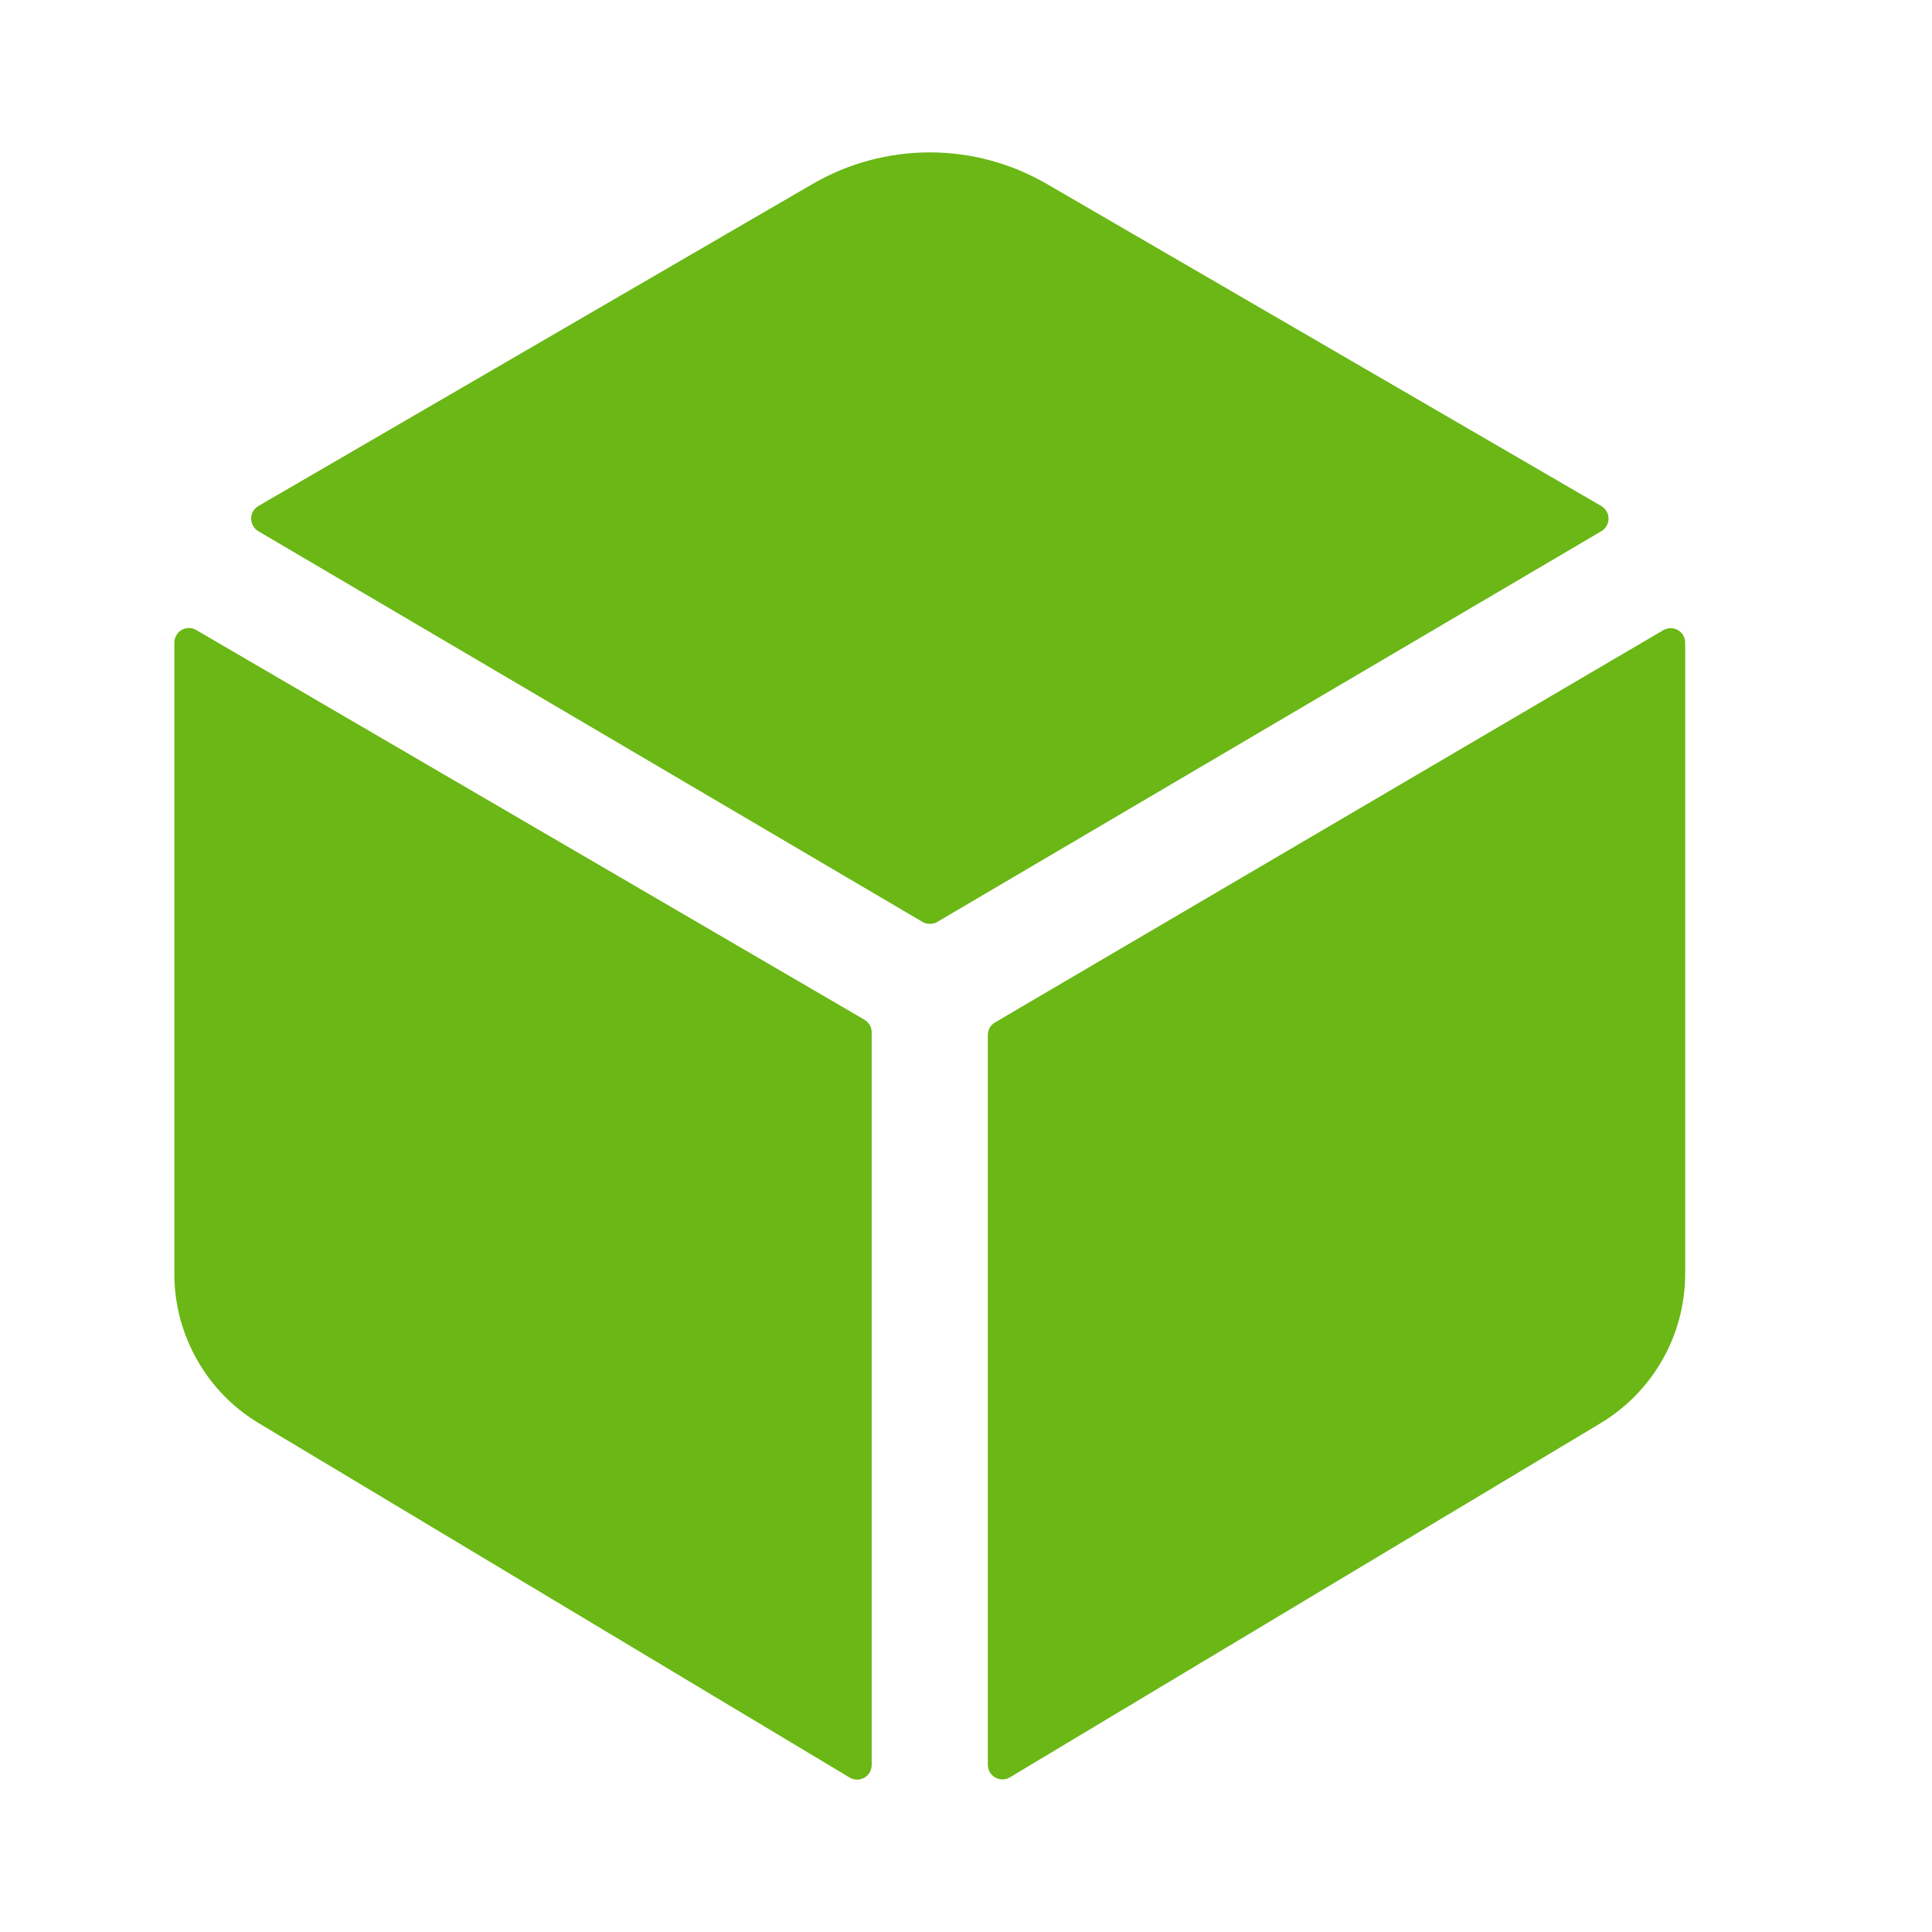 <svg width="16" height="16" viewBox="0 0 16 16" fill="none" xmlns="http://www.w3.org/2000/svg">
<g id="Icon">
<path id="Vector" d="M13.262 4.399C13.28 4.388 13.295 4.373 13.305 4.355C13.316 4.337 13.321 4.316 13.321 4.295C13.321 4.274 13.316 4.253 13.305 4.235C13.295 4.217 13.28 4.202 13.262 4.191L8.667 1.522C8.373 1.352 8.04 1.262 7.7 1.262C7.36 1.262 7.026 1.352 6.732 1.522L2.139 4.191C2.121 4.202 2.106 4.217 2.096 4.235C2.085 4.253 2.08 4.274 2.08 4.295C2.08 4.316 2.085 4.337 2.096 4.355C2.106 4.373 2.121 4.388 2.139 4.399L7.64 7.635C7.658 7.646 7.68 7.651 7.701 7.651C7.722 7.651 7.744 7.646 7.762 7.635L13.262 4.399Z" fill="#6AB716"/>
<path id="Vector_2" d="M1.624 5.217C1.606 5.206 1.585 5.201 1.564 5.201C1.543 5.201 1.522 5.207 1.504 5.217C1.485 5.228 1.47 5.243 1.46 5.262C1.449 5.28 1.444 5.301 1.444 5.322V10.552C1.444 10.804 1.511 11.052 1.637 11.27C1.762 11.489 1.943 11.67 2.161 11.797L7.038 14.722C7.057 14.732 7.077 14.738 7.099 14.738C7.12 14.738 7.14 14.732 7.159 14.722C7.177 14.711 7.192 14.696 7.203 14.678C7.213 14.659 7.219 14.639 7.219 14.618V8.549C7.219 8.528 7.213 8.508 7.203 8.489C7.192 8.471 7.177 8.456 7.159 8.445L1.624 5.217Z" fill="#6AB716"/>
<path id="Vector_3" d="M8.181 8.57V14.616C8.181 14.637 8.187 14.658 8.197 14.676C8.208 14.694 8.223 14.71 8.241 14.72C8.26 14.731 8.28 14.736 8.302 14.736C8.323 14.736 8.343 14.731 8.362 14.72L13.239 11.796C13.456 11.669 13.637 11.488 13.763 11.269C13.889 11.051 13.955 10.804 13.956 10.552V5.322C13.956 5.301 13.95 5.28 13.94 5.262C13.929 5.244 13.914 5.229 13.896 5.218C13.877 5.208 13.857 5.202 13.836 5.202C13.815 5.202 13.794 5.208 13.776 5.218L8.241 8.467C8.223 8.477 8.208 8.492 8.197 8.51C8.187 8.529 8.181 8.549 8.181 8.57Z" fill="#6AB716"/>
</g>
</svg>
